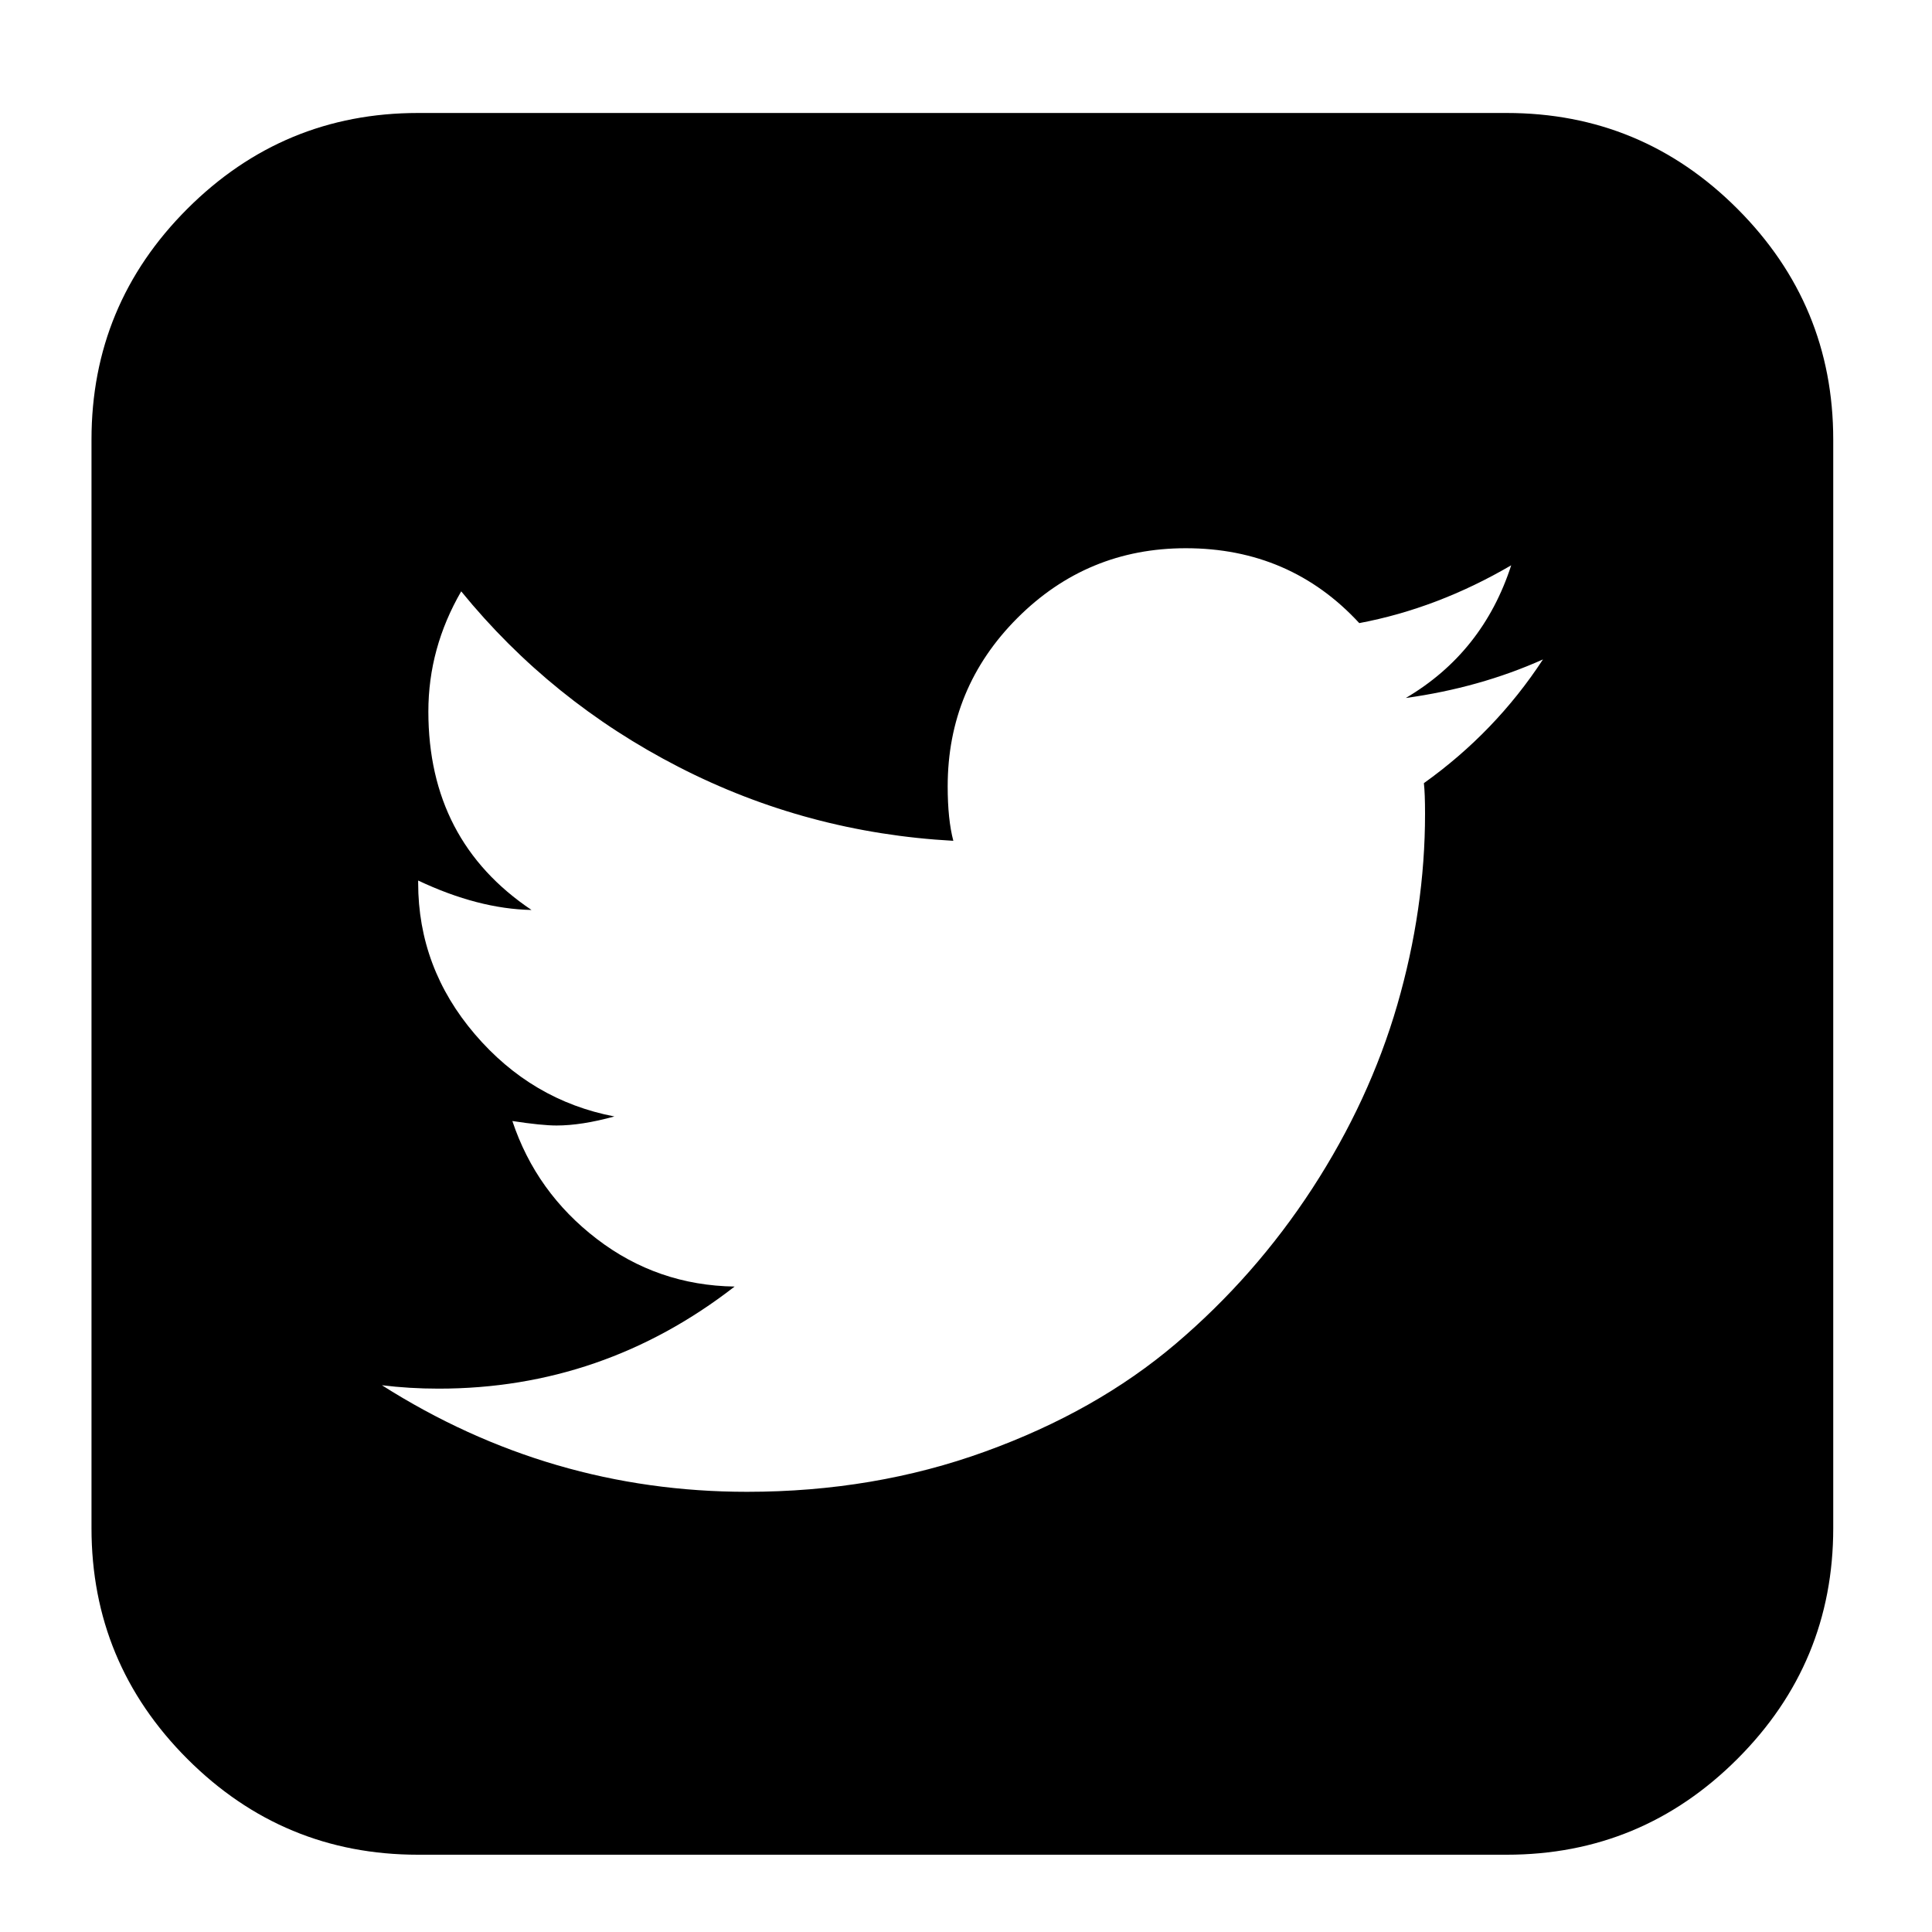 <?xml version="1.0" encoding="utf-8"?>
<!-- Generator: Adobe Illustrator 17.0.1, SVG Export Plug-In . SVG Version: 6.00 Build 0)  -->
<!DOCTYPE svg PUBLIC "-//W3C//DTD SVG 1.1//EN" "http://www.w3.org/Graphics/SVG/1.1/DTD/svg11.dtd">
<svg version="1.1" id="Capa_1" xmlns="http://www.w3.org/2000/svg" xmlns:xlink="http://www.w3.org/1999/xlink" x="0px" y="0px"
	 width="25px" height="25px" viewBox="37.5 37.5 25 25" enable-background="new 37.5 37.5 25 25" xml:space="preserve">
<path d="M59.982,40.202c-0.826-0.827-1.822-1.24-2.986-1.24H42.91c-1.164,0-2.159,0.414-2.986,1.24
	c-0.827,0.827-1.24,1.822-1.24,2.986v14.086c0,1.164,0.414,2.159,1.24,2.986c0.827,0.827,1.822,1.24,2.986,1.24h14.086
	c1.164,0,2.159-0.413,2.986-1.24c0.827-0.827,1.24-1.822,1.24-2.986V43.188C61.222,42.024,60.808,41.029,59.982,40.202z
	 M55.925,47.634c0.01,0.088,0.015,0.22,0.015,0.396c0,0.822-0.12,1.646-0.359,2.472c-0.24,0.827-0.607,1.619-1.1,2.377
	c-0.494,0.758-1.083,1.428-1.768,2.01c-0.685,0.582-1.506,1.047-2.465,1.394c-0.958,0.348-1.986,0.521-3.081,0.521
	c-1.702,0-3.277-0.46-4.725-1.379c0.235,0.029,0.479,0.044,0.734,0.044c1.418,0,2.695-0.44,3.83-1.321
	c-0.665-0.01-1.26-0.215-1.783-0.616c-0.523-0.401-0.888-0.91-1.093-1.526c0.254,0.039,0.445,0.058,0.572,0.058
	c0.215,0,0.465-0.039,0.748-0.117c-0.714-0.137-1.316-0.492-1.805-1.064c-0.489-0.572-0.734-1.225-0.734-1.959v-0.03
	c0.518,0.245,1.007,0.372,1.467,0.381c-0.89-0.597-1.335-1.453-1.335-2.568c0-0.548,0.142-1.066,0.425-1.555
	c0.773,0.949,1.712,1.707,2.817,2.274c1.105,0.567,2.289,0.885,3.551,0.954c-0.049-0.186-0.073-0.421-0.073-0.704
	c0-0.851,0.301-1.577,0.902-2.179c0.602-0.602,1.328-0.903,2.179-0.903c0.9,0,1.649,0.323,2.245,0.969
	c0.675-0.127,1.331-0.377,1.966-0.748c-0.244,0.753-0.7,1.326-1.364,1.717c0.636-0.088,1.228-0.254,1.775-0.499
	C57.055,46.661,56.541,47.194,55.925,47.634z"/>
</svg>
